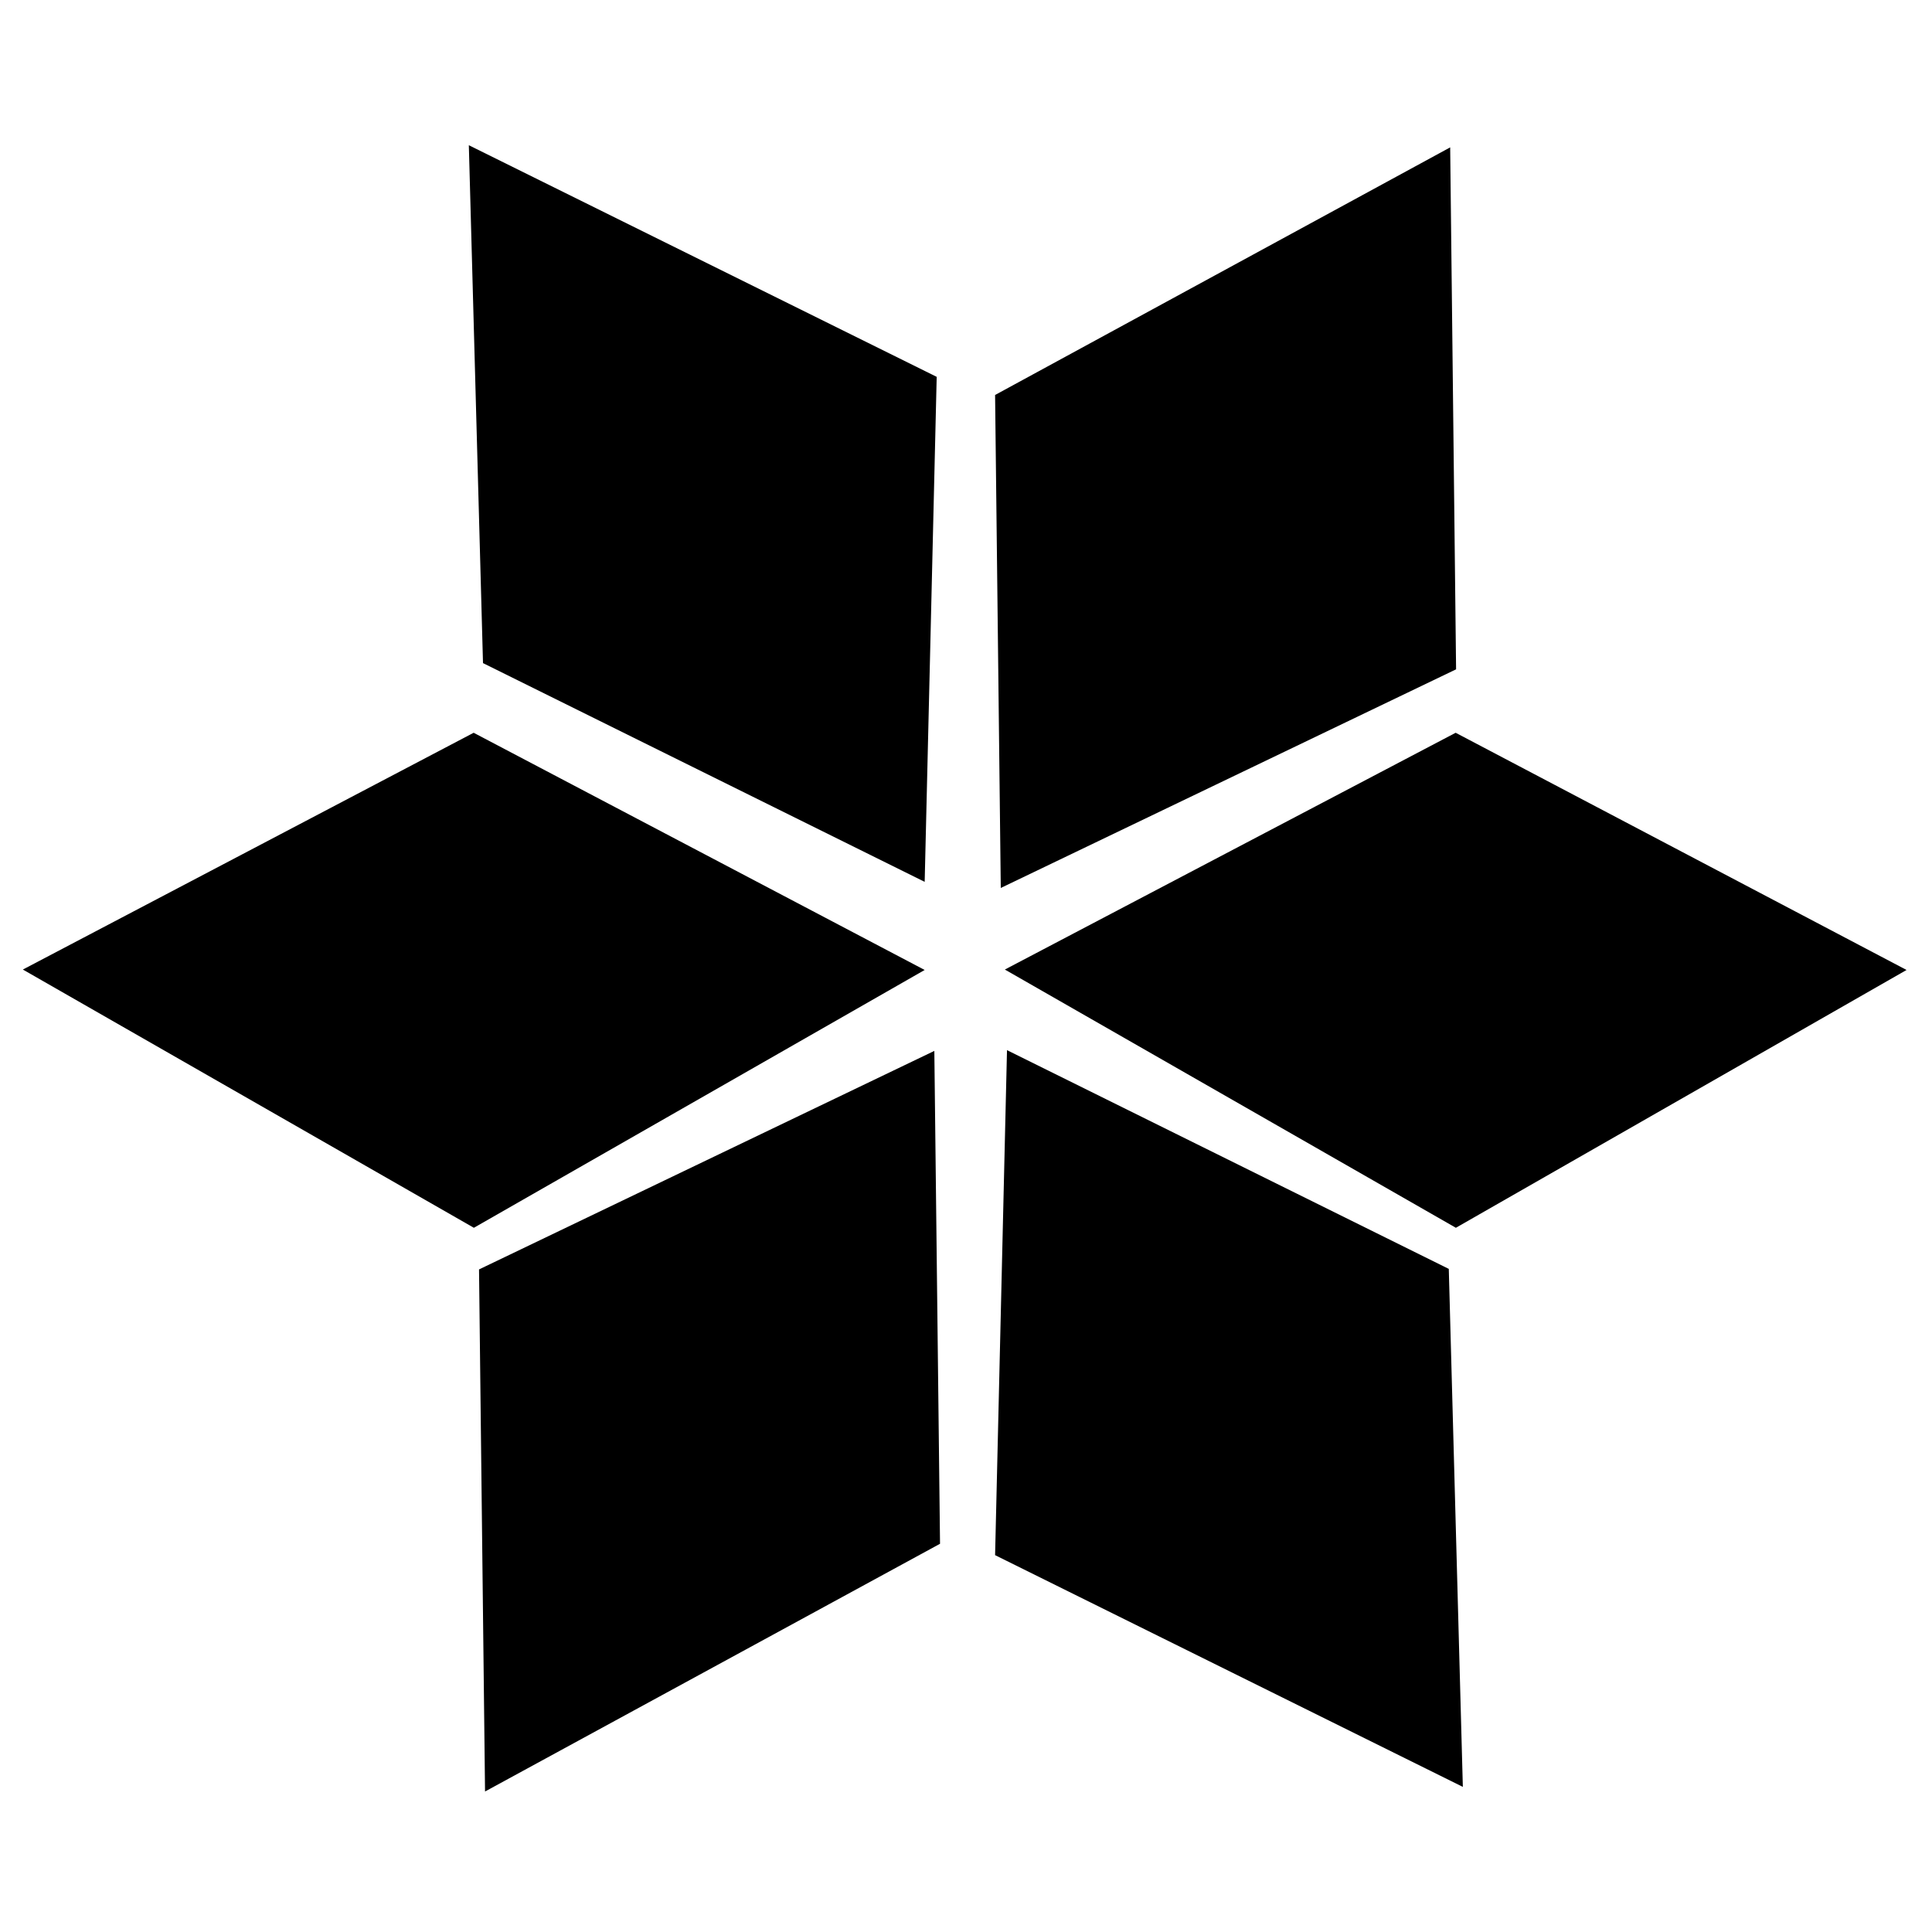 <svg width="18" height="18" viewBox="0 0 18 18" fill="currentColor" xmlns="http://www.w3.org/2000/svg">
<path fill-rule="evenodd" clip-rule="evenodd" d="M13.511 1.373L13.566 6.236L9.324 8.273L9.271 3.68L13.511 1.373Z" fill="currentColor"/>
<path fill-rule="evenodd" clip-rule="evenodd" d="M17.763 9.037L13.564 11.439L9.362 9.033L13.562 6.827L17.763 9.037Z" fill="currentColor"/>
<path fill-rule="evenodd" clip-rule="evenodd" d="M8.615 9.037L4.415 11.439L0.213 9.033L4.413 6.827L8.615 9.037Z" fill="currentColor"/>
<path fill-rule="evenodd" clip-rule="evenodd" d="M4.368 1.353L8.727 3.511L8.615 8.216L4.5 6.178L4.368 1.353Z" fill="currentColor"/>
<path fill-rule="evenodd" clip-rule="evenodd" d="M13.629 16.648L9.271 14.489L9.382 9.784L13.498 11.822L13.629 16.648Z" fill="currentColor"/>
<path fill-rule="evenodd" clip-rule="evenodd" d="M4.519 16.691L4.463 11.827L8.705 9.791L8.758 14.383L4.519 16.691Z" fill="currentColor"/>
</svg>
